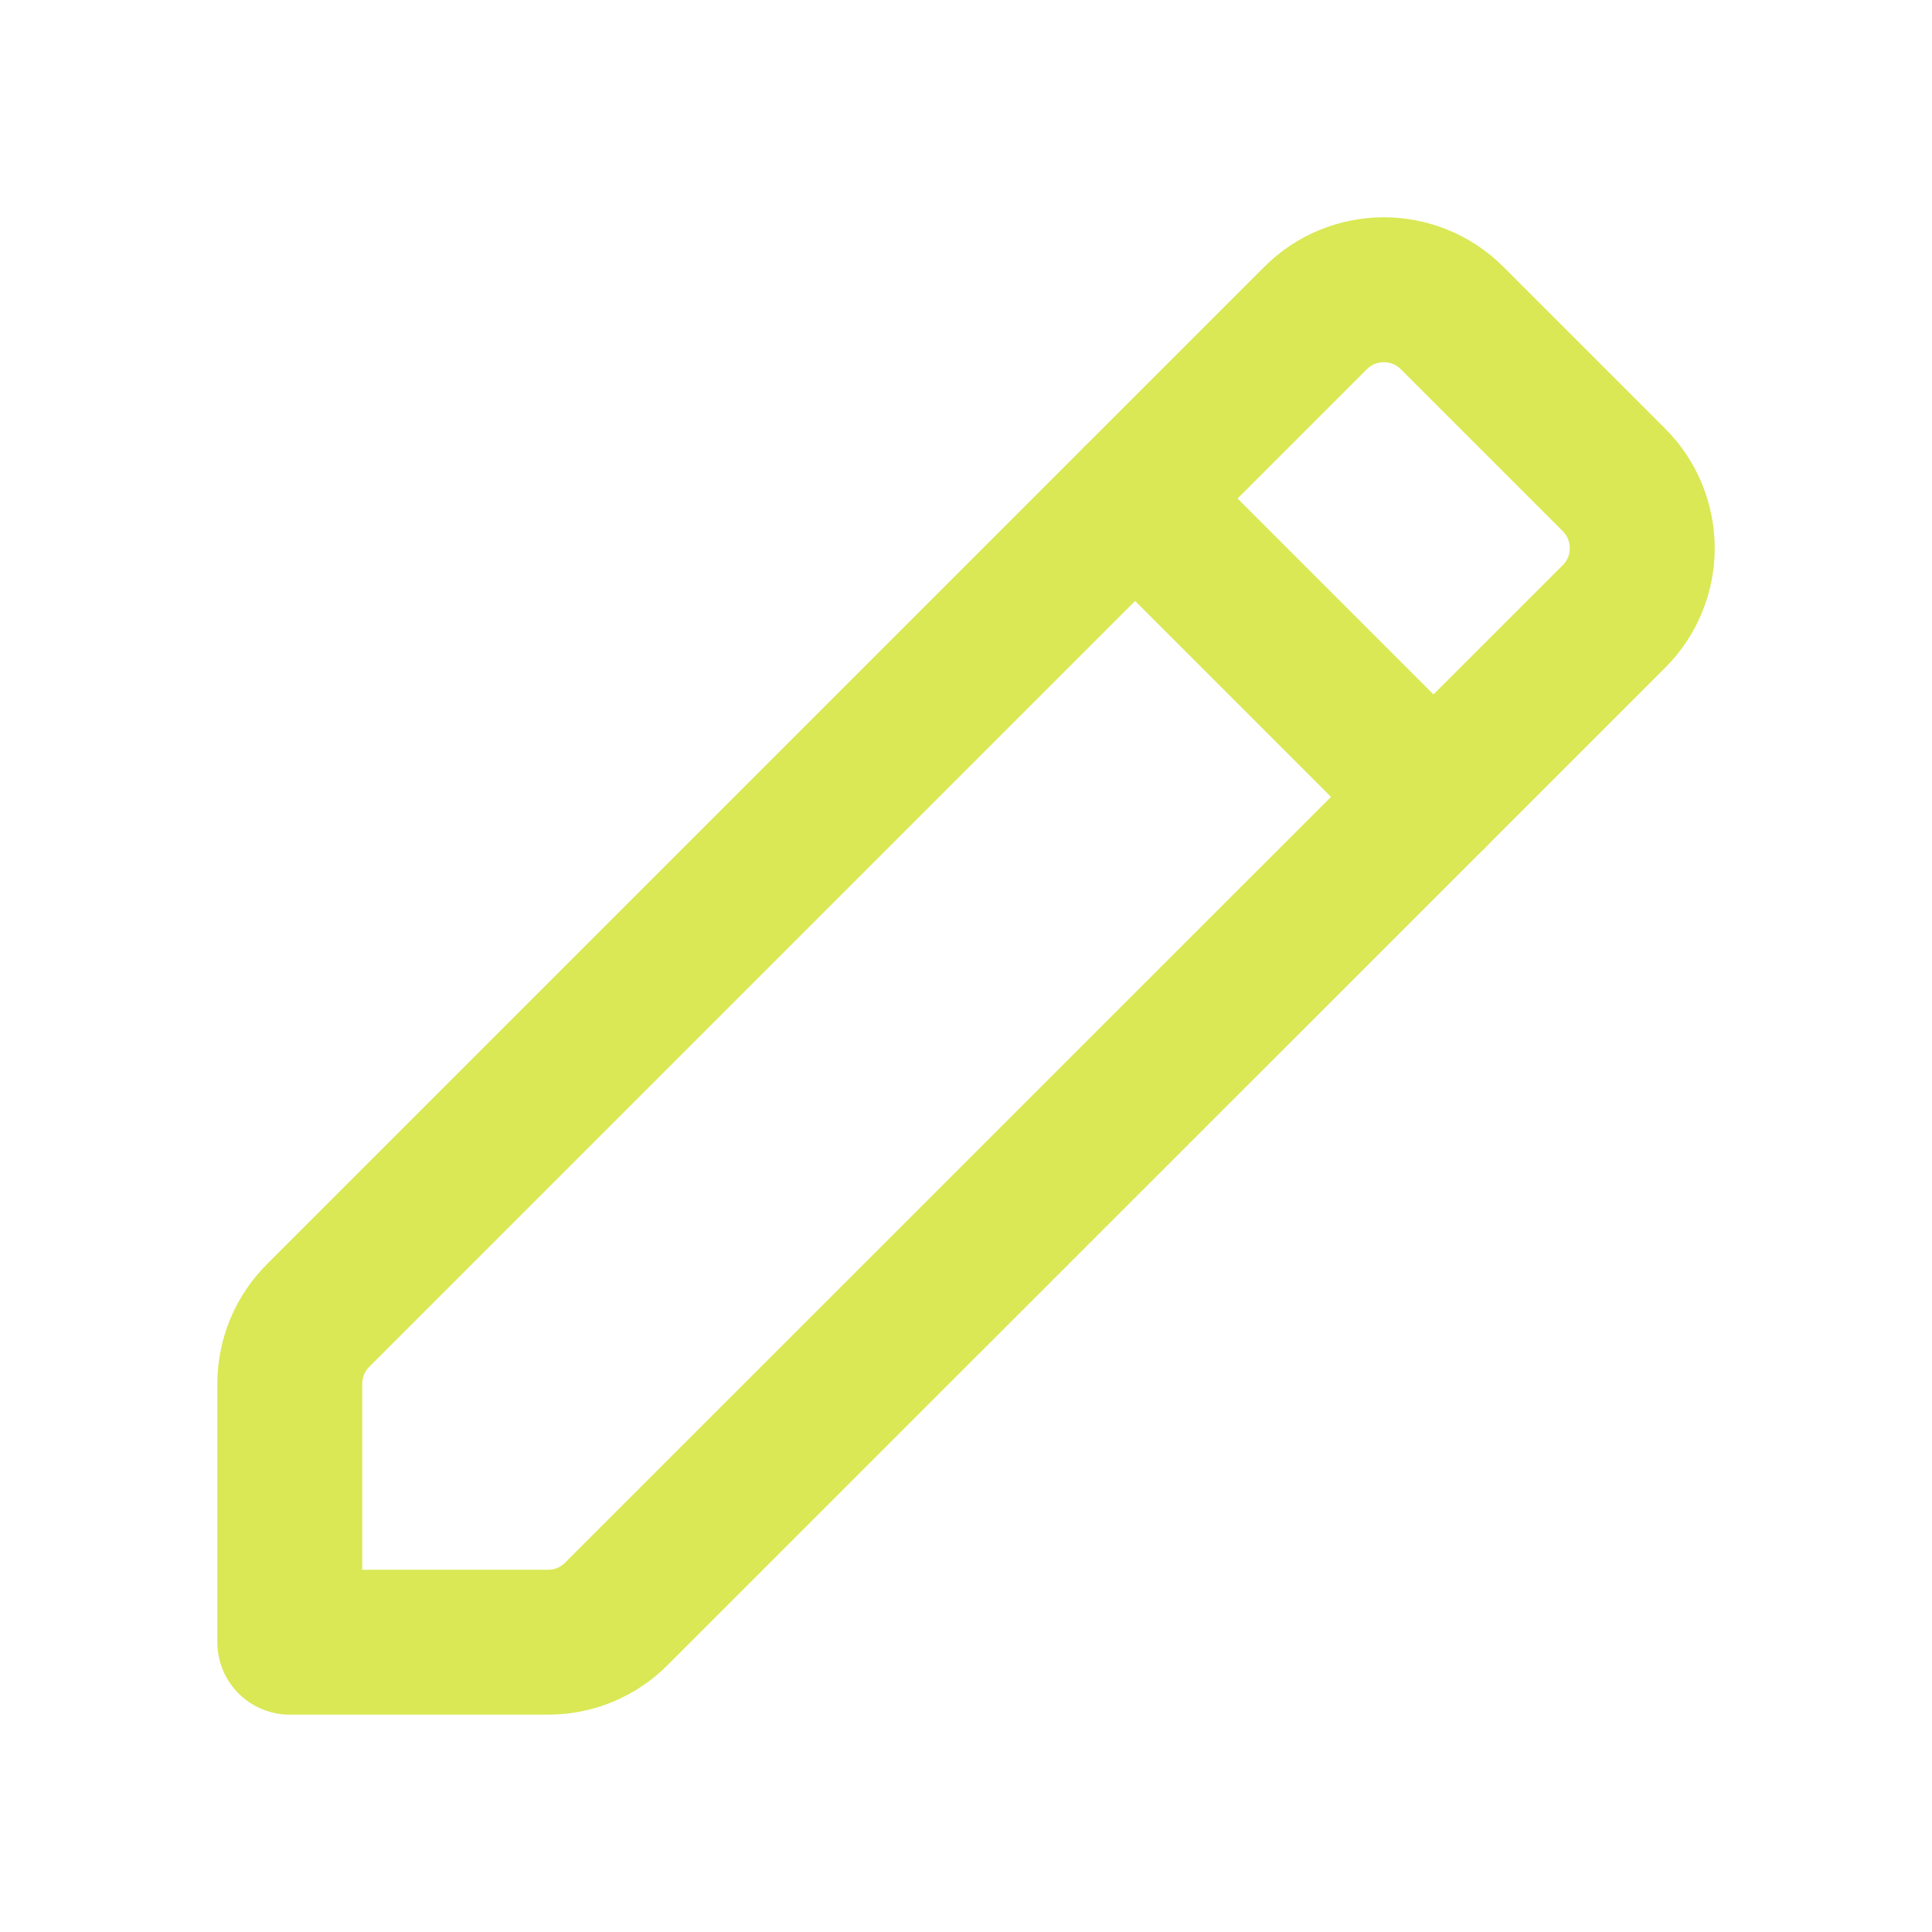 <svg width="20" height="20" viewBox="0 0 20 20" fill="none" xmlns="http://www.w3.org/2000/svg">
<path fill-rule="evenodd" clip-rule="evenodd" d="M3.293 13.618L13.619 3.292C14.009 2.902 14.642 2.902 15.032 3.292L16.708 4.968C17.098 5.359 17.098 5.992 16.708 6.381L6.381 16.706C6.194 16.895 5.94 17 5.675 17H3V14.325C3 14.059 3.105 13.806 3.293 13.618Z" stroke="#D9E854" stroke-width="1.5" stroke-linecap="round" stroke-linejoin="round"/>
<path d="M11.75 5.16L14.84 8.25" stroke="#D9E854" stroke-width="1.5" stroke-linecap="round" stroke-linejoin="round"/>
</svg>
